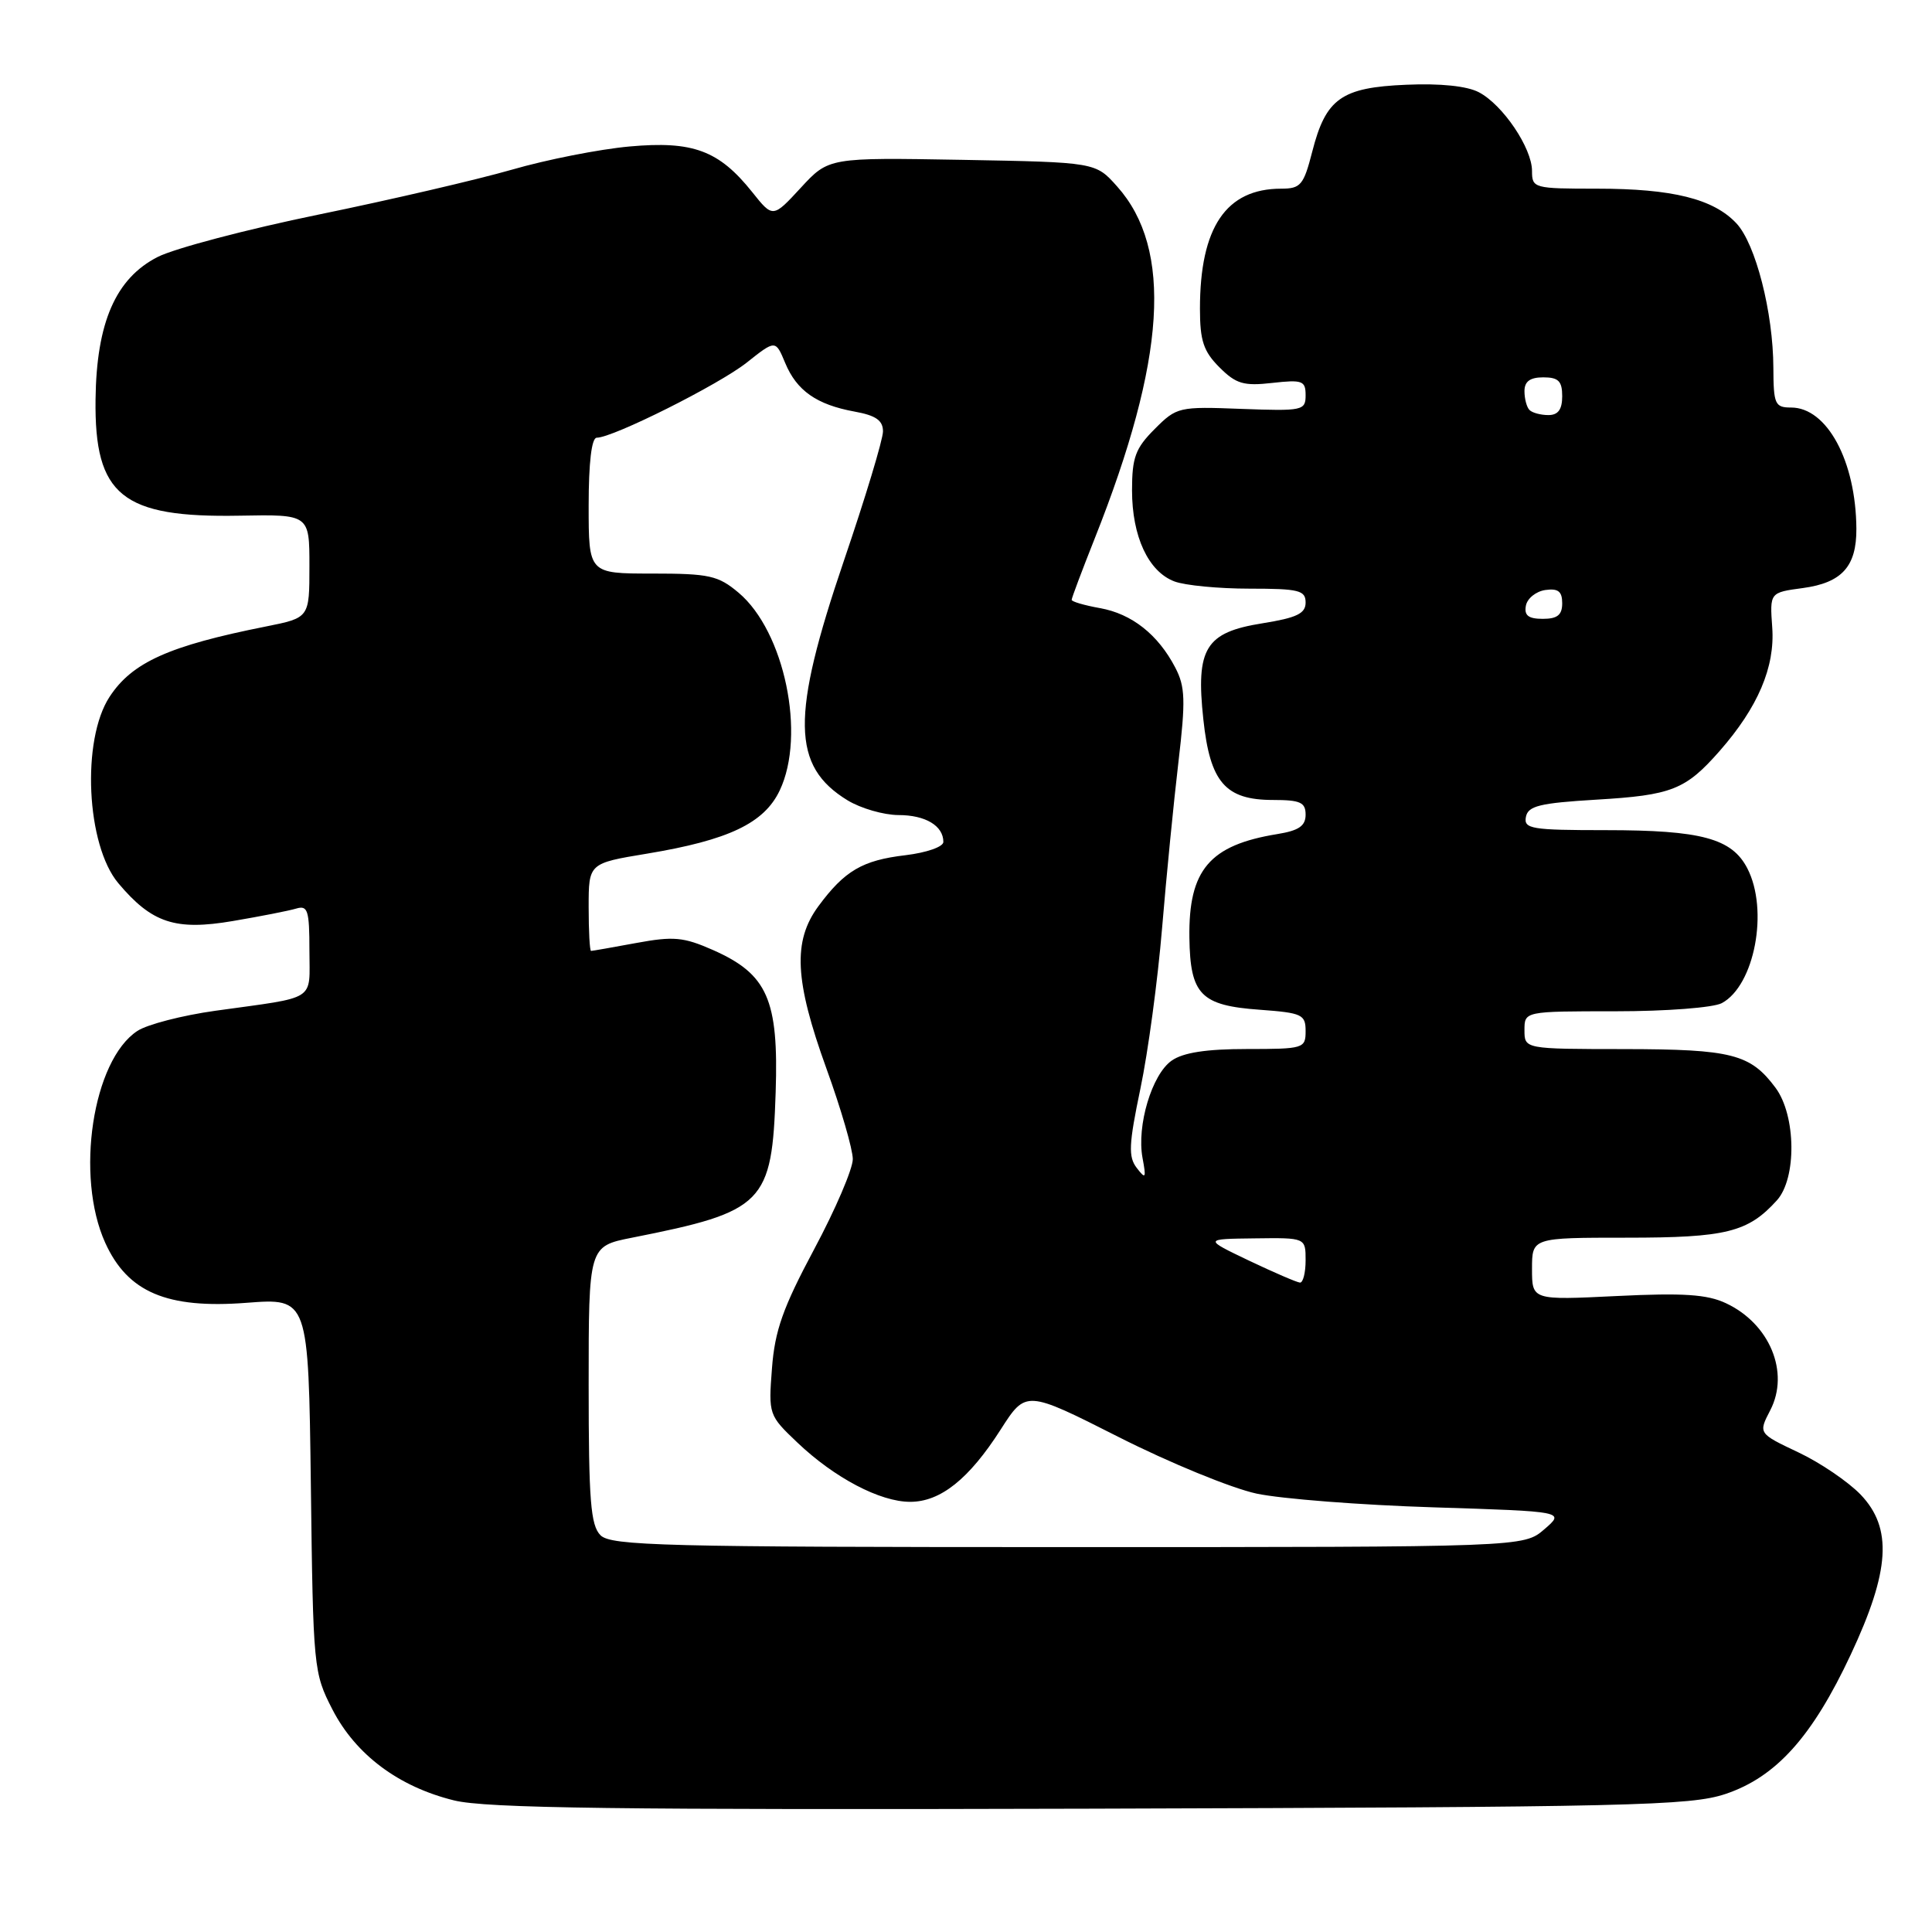 <?xml version="1.0" encoding="UTF-8" standalone="no"?>
<!DOCTYPE svg PUBLIC "-//W3C//DTD SVG 1.1//EN" "http://www.w3.org/Graphics/SVG/1.1/DTD/svg11.dtd" >
<svg xmlns="http://www.w3.org/2000/svg" xmlns:xlink="http://www.w3.org/1999/xlink" version="1.1" viewBox="0 0 256 256">
 <g >
 <path fill="currentColor"
d=" M 228.64 237.71 C 235.34 235.46 240.13 230.14 245.24 219.23 C 250.44 208.13 250.79 202.48 246.54 198.04 C 244.90 196.34 241.19 193.81 238.28 192.44 C 232.98 189.93 232.98 189.93 234.57 186.86 C 237.17 181.84 234.49 175.39 228.69 172.68 C 226.20 171.51 223.03 171.30 214.25 171.73 C 203.00 172.28 203.00 172.28 203.00 168.14 C 203.00 164.00 203.00 164.00 215.55 164.00 C 228.73 164.00 231.62 163.28 235.44 159.06 C 238.09 156.14 237.99 147.81 235.27 144.14 C 231.94 139.66 229.48 139.03 215.25 139.01 C 202.00 139.00 202.00 139.00 202.00 136.50 C 202.00 134.00 202.00 134.00 214.07 134.00 C 220.80 134.00 227.02 133.52 228.15 132.92 C 232.49 130.59 234.39 120.59 231.53 115.06 C 229.48 111.09 225.42 110.00 212.78 110.00 C 202.91 110.00 201.89 109.83 202.19 108.25 C 202.47 106.79 204.00 106.41 211.51 105.96 C 221.53 105.37 223.34 104.65 227.86 99.51 C 232.93 93.73 235.21 88.40 234.83 83.14 C 234.50 78.51 234.50 78.51 238.89 77.92 C 244.06 77.22 246.01 75.06 245.98 70.06 C 245.92 61.09 242.09 54.00 237.33 54.00 C 235.19 54.00 235.00 53.57 234.98 48.75 C 234.96 41.41 232.63 32.30 230.08 29.59 C 227.04 26.35 221.61 25.00 211.63 25.00 C 203.24 25.00 203.00 24.94 203.00 22.65 C 203.00 19.62 199.14 13.90 195.97 12.23 C 194.41 11.40 190.85 11.03 186.34 11.23 C 177.73 11.59 175.68 13.05 173.88 20.09 C 172.74 24.53 172.35 25.00 169.76 25.00 C 162.46 25.00 159.00 30.12 159.00 40.91 C 159.00 45.14 159.47 46.56 161.58 48.67 C 163.78 50.87 164.79 51.17 168.58 50.74 C 172.58 50.29 173.00 50.45 173.00 52.37 C 173.00 54.40 172.61 54.48 164.50 54.18 C 156.20 53.86 155.92 53.92 153.00 56.85 C 150.45 59.40 150.00 60.61 150.00 64.97 C 150.00 71.09 152.16 75.73 155.61 77.04 C 157.00 77.57 161.48 78.00 165.57 78.00 C 172.12 78.00 173.00 78.22 173.00 79.84 C 173.00 81.30 171.83 81.86 167.28 82.59 C 159.73 83.79 158.43 85.89 159.45 95.33 C 160.34 103.66 162.36 106.00 168.69 106.00 C 172.30 106.00 173.00 106.32 173.00 107.95 C 173.00 109.44 172.10 110.06 169.25 110.52 C 160.27 111.98 157.48 115.26 157.60 124.24 C 157.71 131.81 159.10 133.24 166.97 133.80 C 172.53 134.21 173.00 134.43 173.00 136.62 C 173.00 138.92 172.75 139.00 165.22 139.00 C 159.85 139.00 156.77 139.47 155.25 140.54 C 152.63 142.37 150.60 149.16 151.39 153.43 C 151.90 156.15 151.81 156.30 150.62 154.75 C 149.49 153.28 149.57 151.63 151.11 144.25 C 152.12 139.44 153.41 129.88 153.98 123.00 C 154.55 116.12 155.53 106.21 156.15 100.96 C 157.11 92.80 157.05 90.99 155.73 88.46 C 153.45 84.08 149.97 81.33 145.75 80.58 C 143.69 80.21 142.00 79.72 142.00 79.48 C 142.00 79.24 143.37 75.60 145.04 71.39 C 154.50 47.59 155.43 32.99 148.02 24.70 C 145.17 21.50 145.17 21.50 127.49 21.18 C 109.81 20.87 109.81 20.87 106.11 24.88 C 102.41 28.89 102.41 28.89 99.67 25.45 C 95.26 19.93 91.82 18.65 83.41 19.41 C 79.43 19.77 72.43 21.15 67.84 22.48 C 63.25 23.80 51.73 26.48 42.23 28.43 C 32.73 30.38 23.13 32.91 20.89 34.05 C 15.33 36.89 12.78 42.73 12.66 52.93 C 12.50 65.66 16.16 68.62 31.75 68.33 C 41.00 68.16 41.00 68.16 41.00 75.01 C 41.00 81.86 41.00 81.86 35.25 83.01 C 22.38 85.57 17.51 87.76 14.52 92.33 C 10.77 98.05 11.43 111.98 15.68 117.03 C 20.12 122.31 23.23 123.34 30.86 122.04 C 34.51 121.42 38.29 120.68 39.25 120.39 C 40.78 119.93 41.00 120.62 41.00 125.91 C 41.00 132.79 42.17 132.03 28.55 133.93 C 24.17 134.54 19.52 135.74 18.21 136.60 C 12.27 140.49 9.94 155.86 13.95 164.69 C 16.92 171.23 22.12 173.44 32.65 172.63 C 40.87 172.00 40.87 172.00 41.19 196.78 C 41.49 221.10 41.55 221.65 44.05 226.52 C 47.14 232.51 52.81 236.75 60.15 238.56 C 64.39 239.61 81.86 239.83 144.50 239.66 C 216.21 239.45 223.97 239.27 228.64 237.71 Z  M 79.57 203.43 C 78.26 202.11 78.00 198.85 78.00 183.50 C 78.00 165.14 78.00 165.14 83.75 164.00 C 101.28 160.53 102.30 159.49 102.78 144.71 C 103.18 132.44 101.70 129.08 94.47 125.88 C 90.57 124.16 89.25 124.04 84.31 124.95 C 81.19 125.53 78.49 126.00 78.32 126.00 C 78.14 126.00 78.00 123.39 78.00 120.20 C 78.00 114.39 78.00 114.39 85.75 113.11 C 96.55 111.32 101.26 109.08 103.32 104.73 C 106.81 97.38 103.95 83.66 97.87 78.54 C 95.16 76.26 93.99 76.00 86.42 76.00 C 78.00 76.00 78.00 76.00 78.00 67.00 C 78.00 61.30 78.39 58.00 79.07 58.00 C 81.22 58.00 95.23 50.98 98.94 48.05 C 102.76 45.02 102.76 45.02 104.04 48.09 C 105.56 51.76 108.20 53.62 113.25 54.54 C 116.06 55.05 117.00 55.71 117.00 57.16 C 117.00 58.23 114.67 65.94 111.82 74.30 C 104.79 94.96 104.89 101.52 112.31 106.05 C 114.07 107.12 117.10 107.99 119.05 108.00 C 122.63 108.00 125.00 109.42 125.00 111.56 C 125.00 112.21 122.78 112.98 119.98 113.32 C 114.27 113.99 111.91 115.38 108.44 120.08 C 105.03 124.71 105.29 129.93 109.50 141.57 C 111.43 146.89 113.00 152.30 113.00 153.59 C 113.00 154.89 110.70 160.26 107.88 165.53 C 103.74 173.28 102.67 176.30 102.29 181.31 C 101.82 187.43 101.86 187.54 105.66 191.15 C 110.58 195.83 116.62 199.00 120.60 199.00 C 124.62 199.00 128.39 195.99 132.59 189.43 C 135.94 184.20 135.94 184.20 148.22 190.41 C 154.97 193.83 163.20 197.20 166.50 197.91 C 169.80 198.61 180.35 199.43 189.94 199.73 C 207.37 200.28 207.37 200.28 204.63 202.64 C 201.89 205.00 201.89 205.00 141.52 205.00 C 87.96 205.00 80.97 204.82 79.57 203.43 Z  M 165.50 167.04 C 159.50 164.17 159.50 164.17 166.25 164.09 C 173.00 164.00 173.00 164.00 173.00 167.00 C 173.00 168.65 172.66 169.98 172.25 169.95 C 171.84 169.92 168.80 168.61 165.50 167.04 Z  M 202.19 80.25 C 202.37 79.29 203.53 78.36 204.76 78.18 C 206.46 77.94 207.00 78.36 207.00 79.93 C 207.00 81.49 206.36 82.00 204.43 82.00 C 202.52 82.00 201.94 81.55 202.19 80.25 Z  M 202.67 54.33 C 202.30 53.97 202.00 52.84 202.00 51.83 C 202.00 50.54 202.74 50.00 204.50 50.00 C 206.50 50.00 207.00 50.50 207.00 52.50 C 207.00 54.26 206.46 55.00 205.17 55.00 C 204.16 55.00 203.03 54.70 202.67 54.33 Z "/>
</g>
</svg>